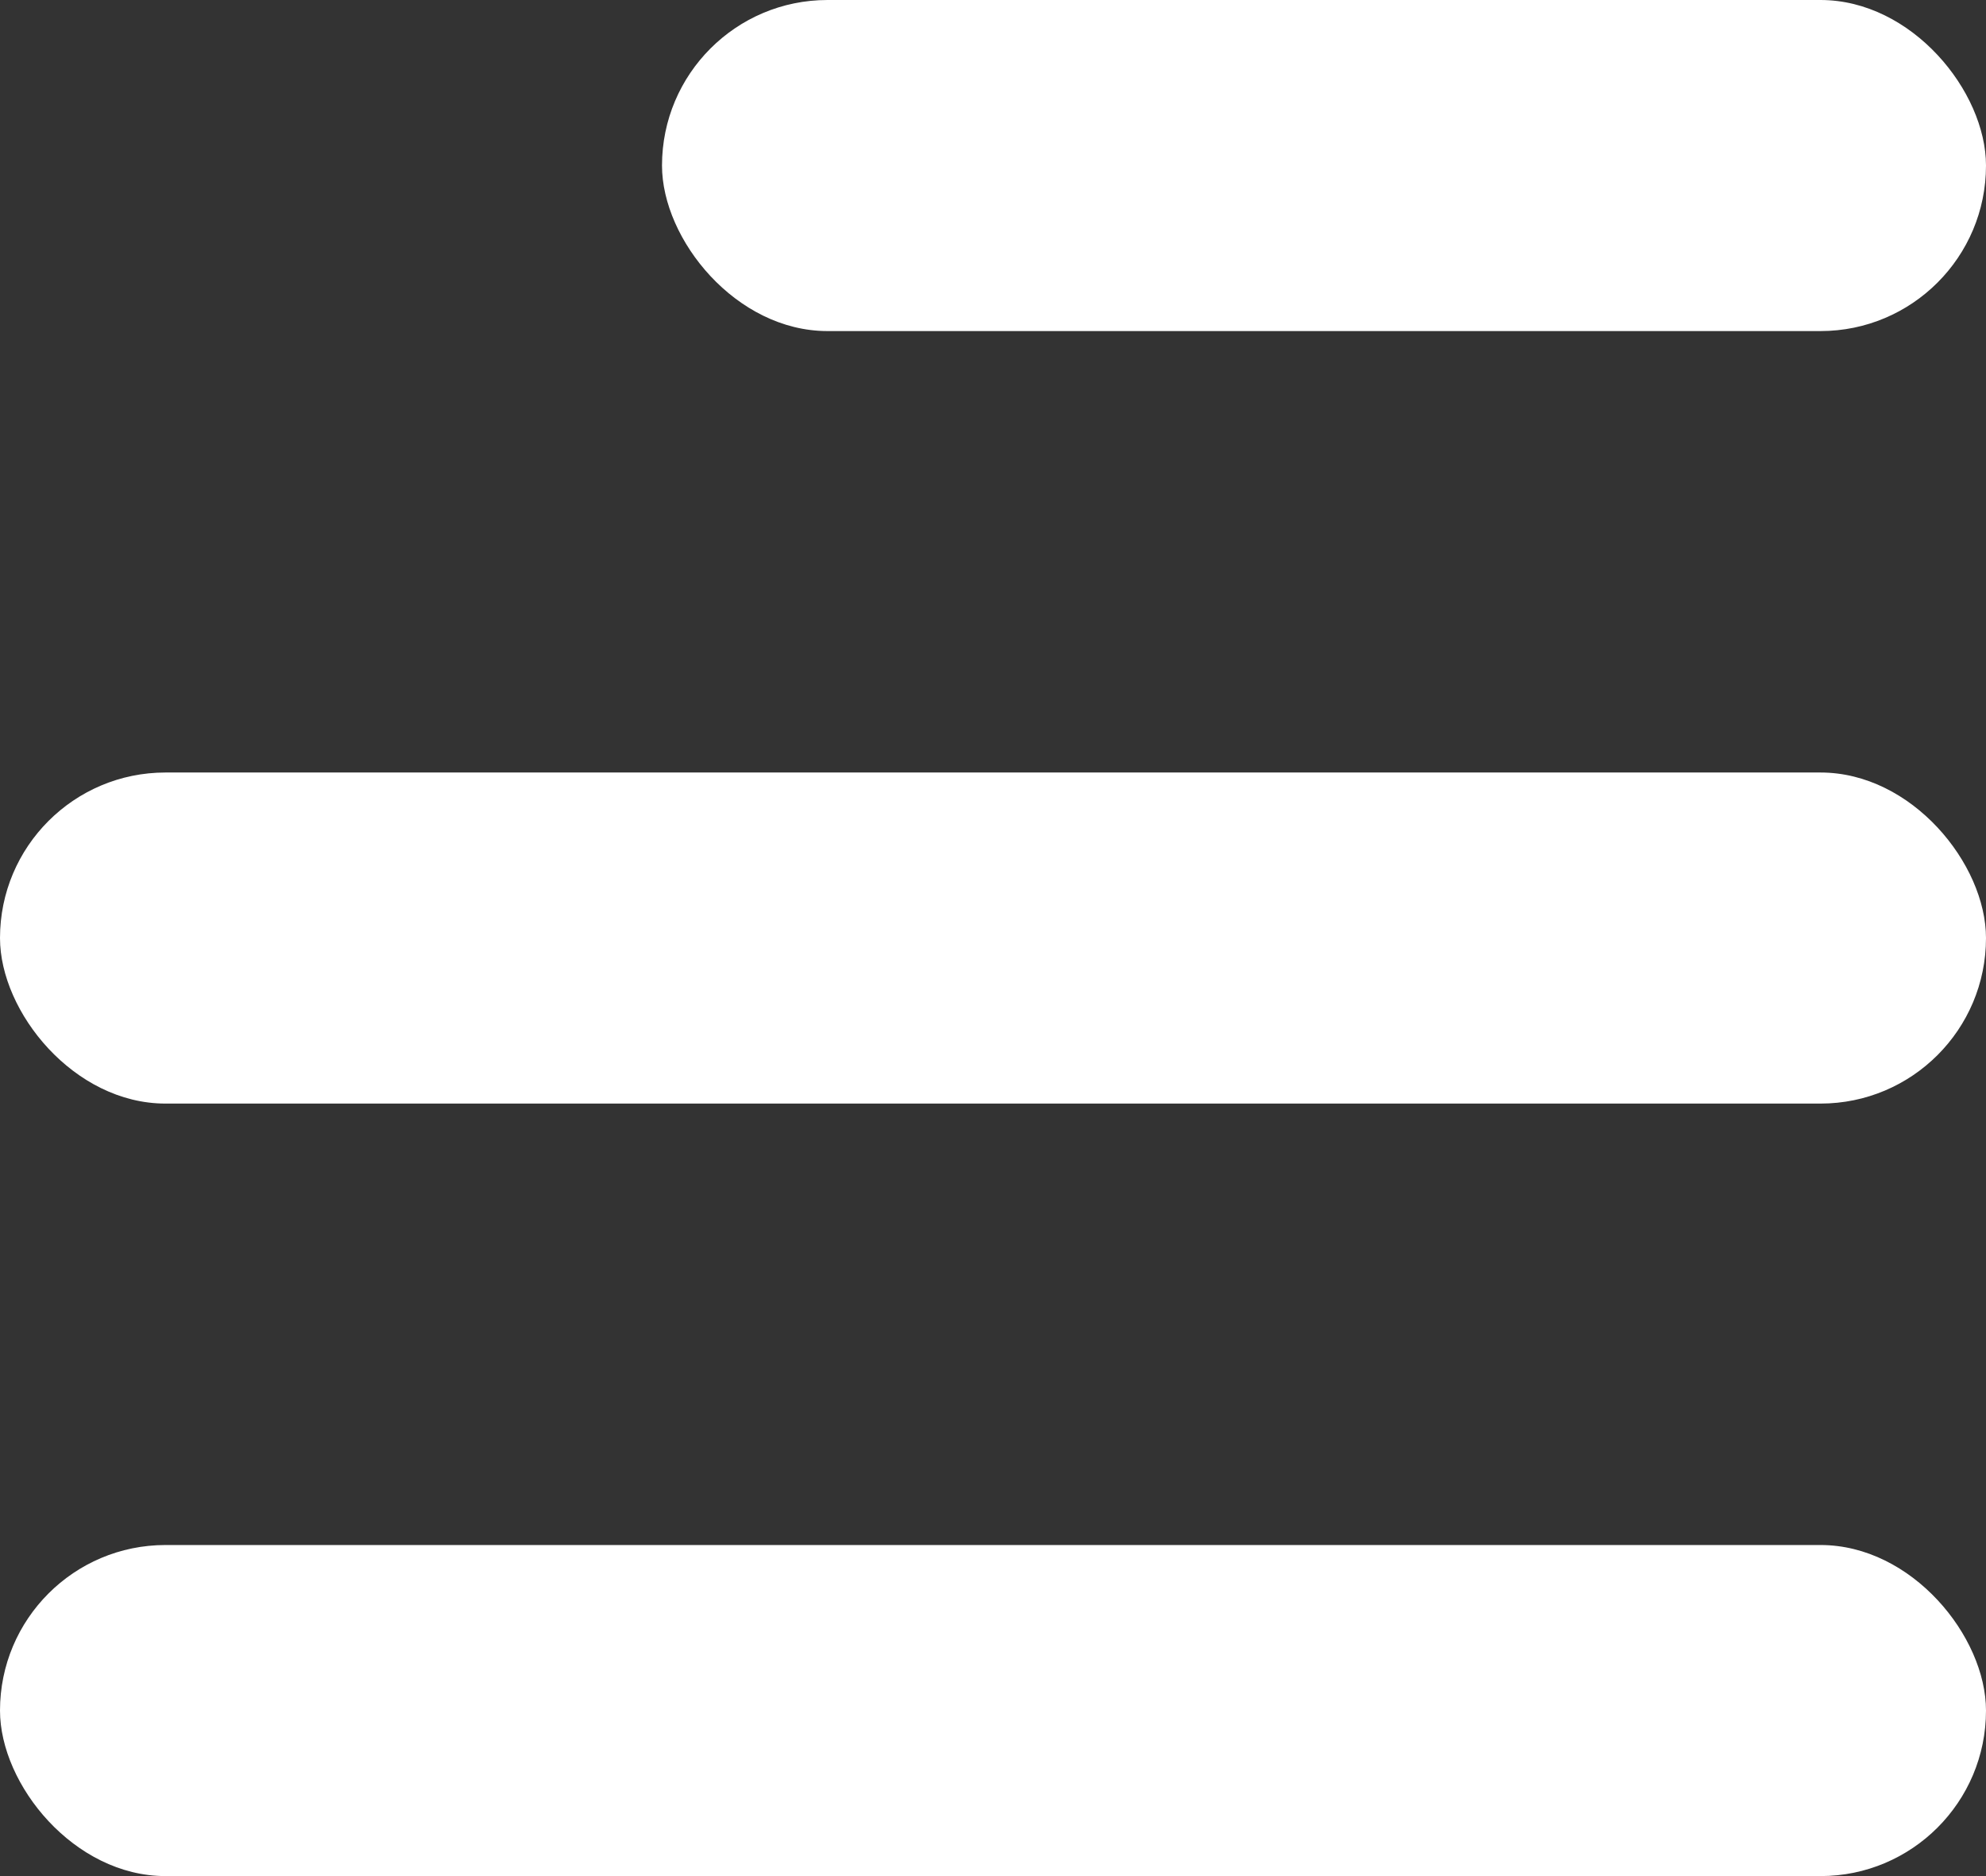 <svg width="18" height="17" viewBox="0 0 18 17" fill="none" xmlns="http://www.w3.org/2000/svg">
<rect x="0" y="0" width="18" height="17" fill="#333333" stroke="none"/>
<rect x="6" width="12" height="3" rx="1.5" fill="white"/>
<rect y="7" width="18" height="3" rx="1.5" fill="white"/>
<rect y="14" width="18" height="3" rx="1.5" fill="white"/>
</svg>
